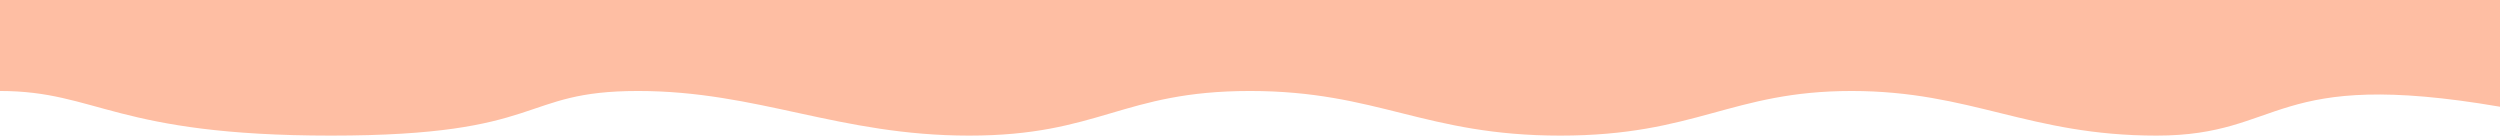 <svg width="1438" height="78" viewBox="0 0 1438 78" fill="none" xmlns="http://www.w3.org/2000/svg">
<path d="M1240.5 78C1314 78 1306 38.748 1438 61.394L1438 5.34058e-05L6.81897e-06 -7.23082e-05L2.24366e-06 52.335C56 52.335 66 78 190.5 78C315 78 298 52.335 367 52.335C436 52.335 482.5 78 557.5 78C632.5 78 645.5 52.335 719 52.335C792.5 52.335 819.5 78 897.5 78C975.5 78 996 52.336 1065 52.336C1134 52.336 1167 78 1240.5 78Z" fill="#FEBEA3"/>
</svg>

